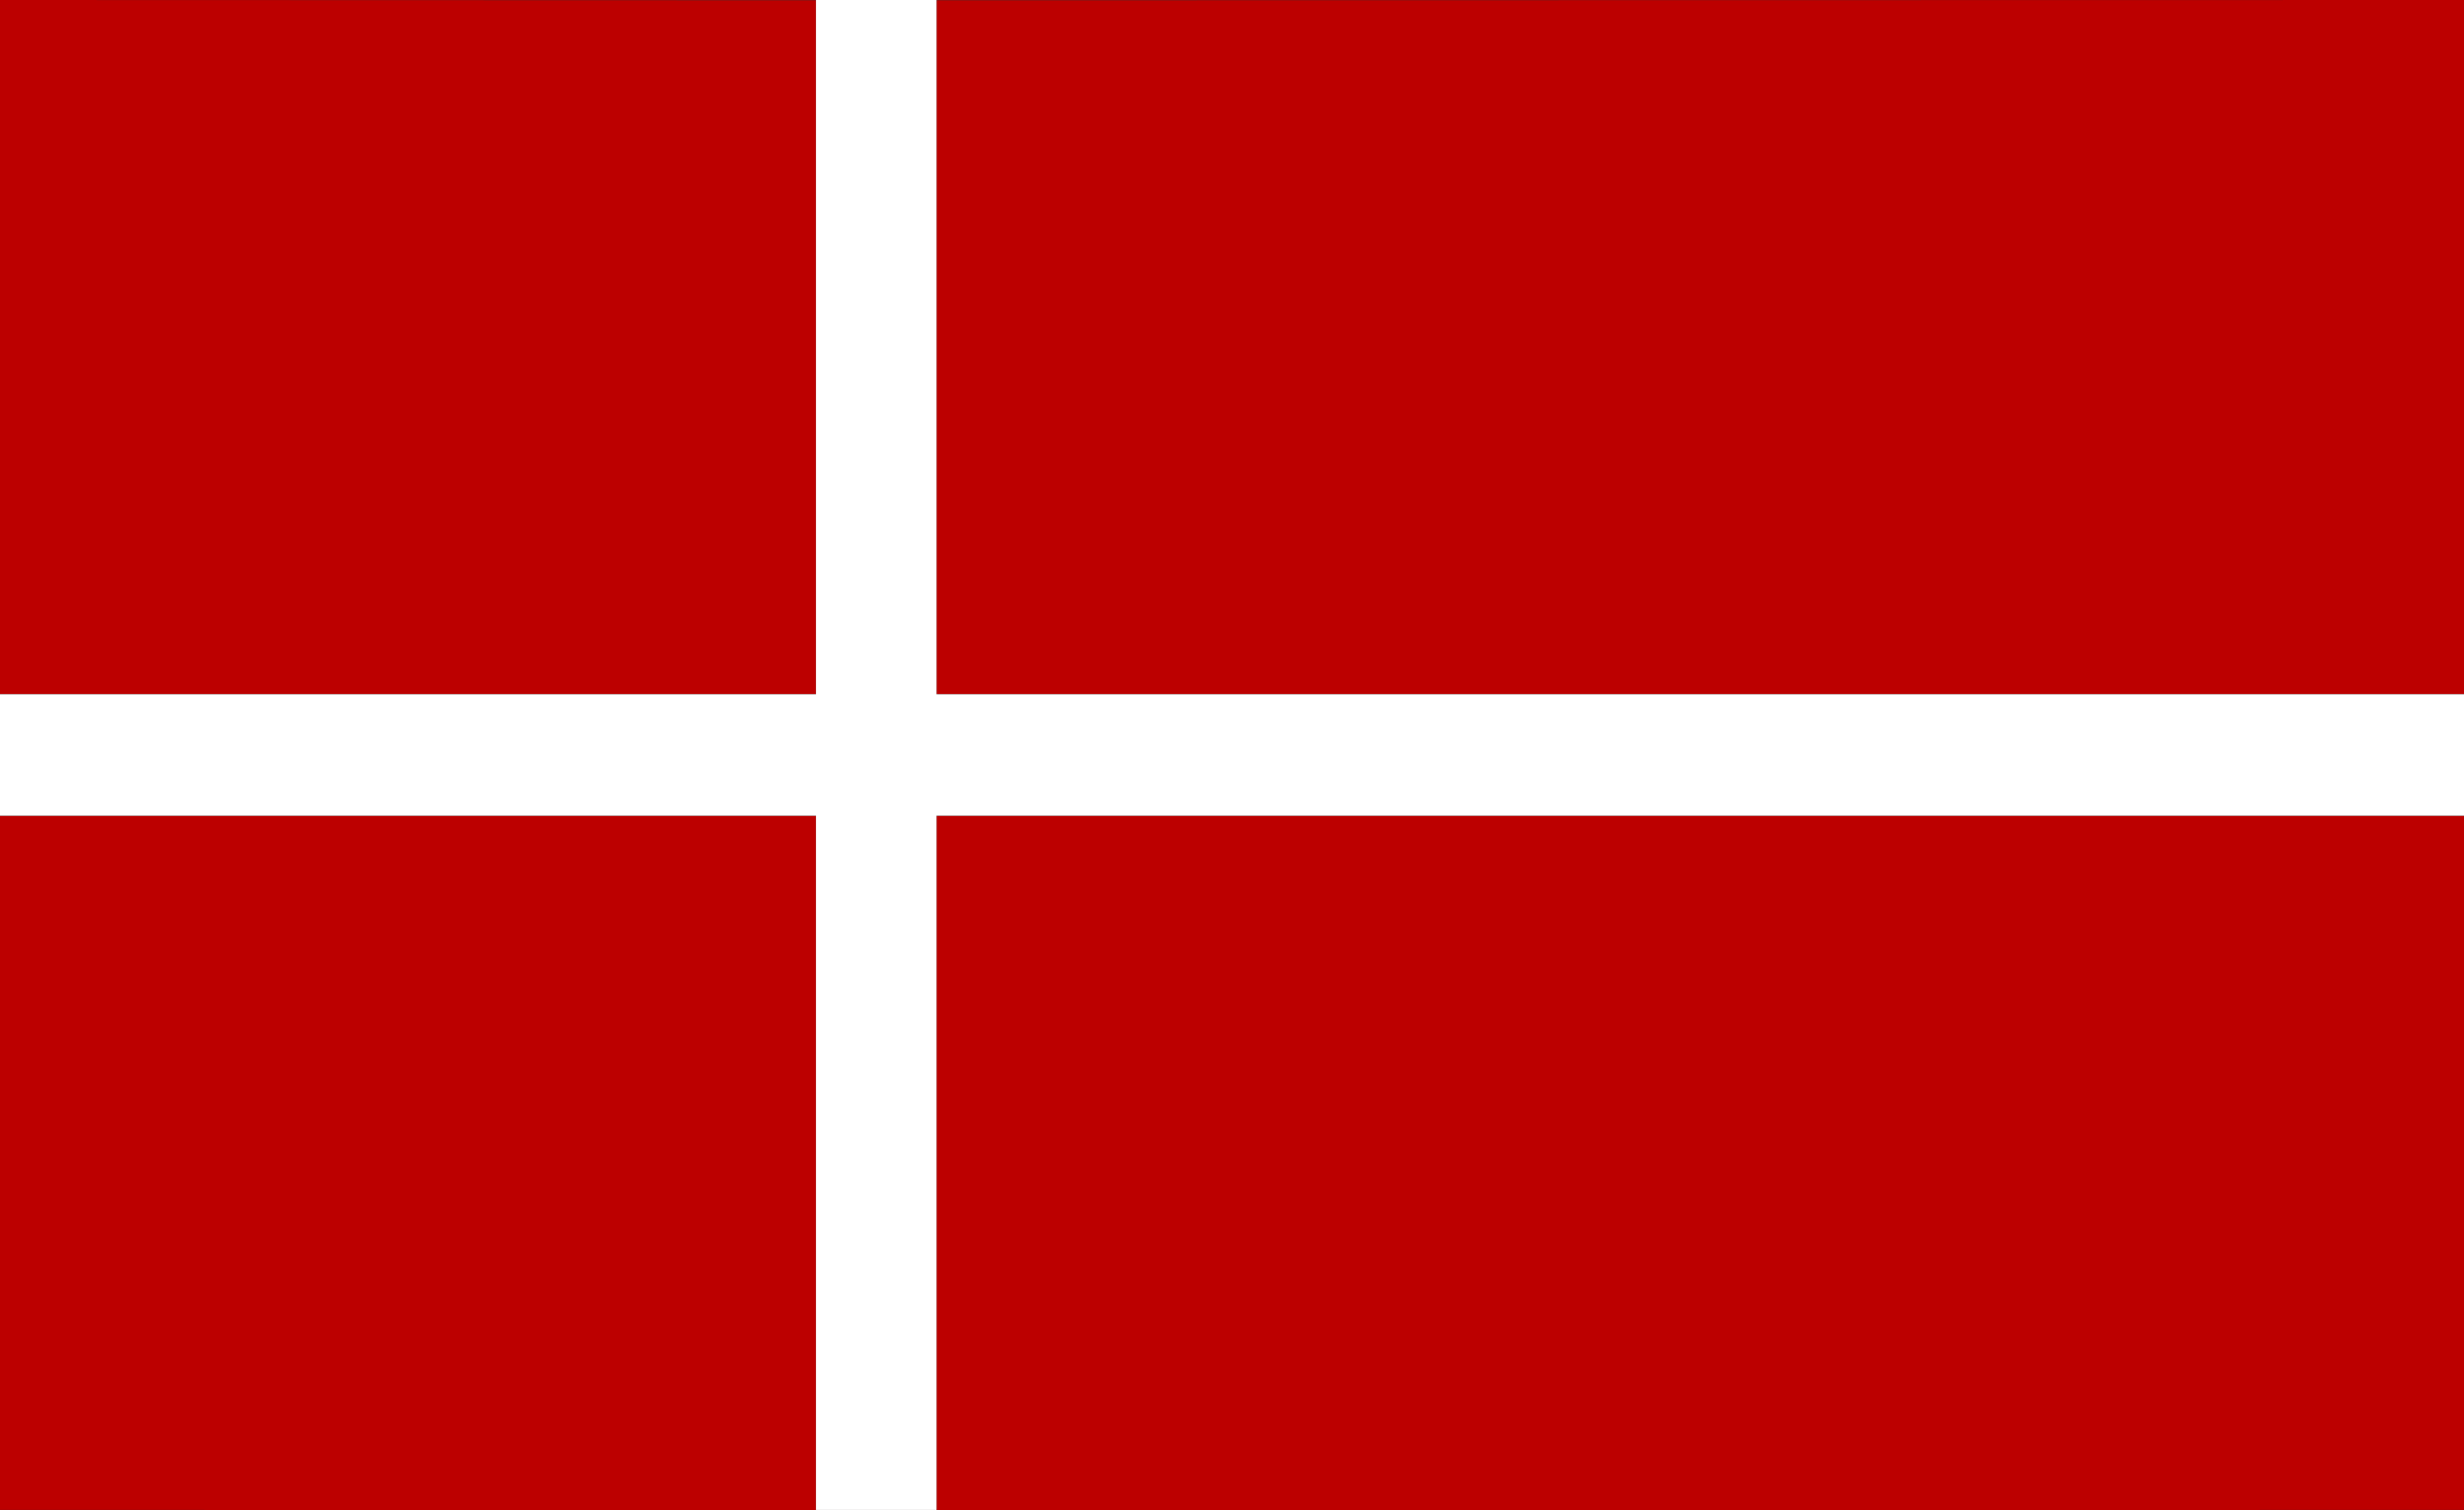 <svg xmlns="http://www.w3.org/2000/svg" width="620" height="380" viewBox="0 0 620 380"><rect x="0" y="0" width="620" height="380" fill="#333333" stroke="none"/><defs><style>.cls-1{fill:#bc0000;}.cls-2{fill:#fff;}</style></defs><g id="Assets"><path class="cls-1" d="M235.66.07V174.68H620Q620,87.35,620,0,427.84.06,235.66.07Z"/><path class="cls-1" d="M235.66,379.92H205.32V205.24H0V174.68H205.32V.07Q102.66.05,0,0V379.92q310,.1,620,0,0-87.35,0-174.68H235.66Z"/><path class="cls-2" d="M235.66.07V0H205.32V174.68H0v30.56H205.32V379.92h30.34V205.24H620V174.68H235.66Z"/></g></svg>